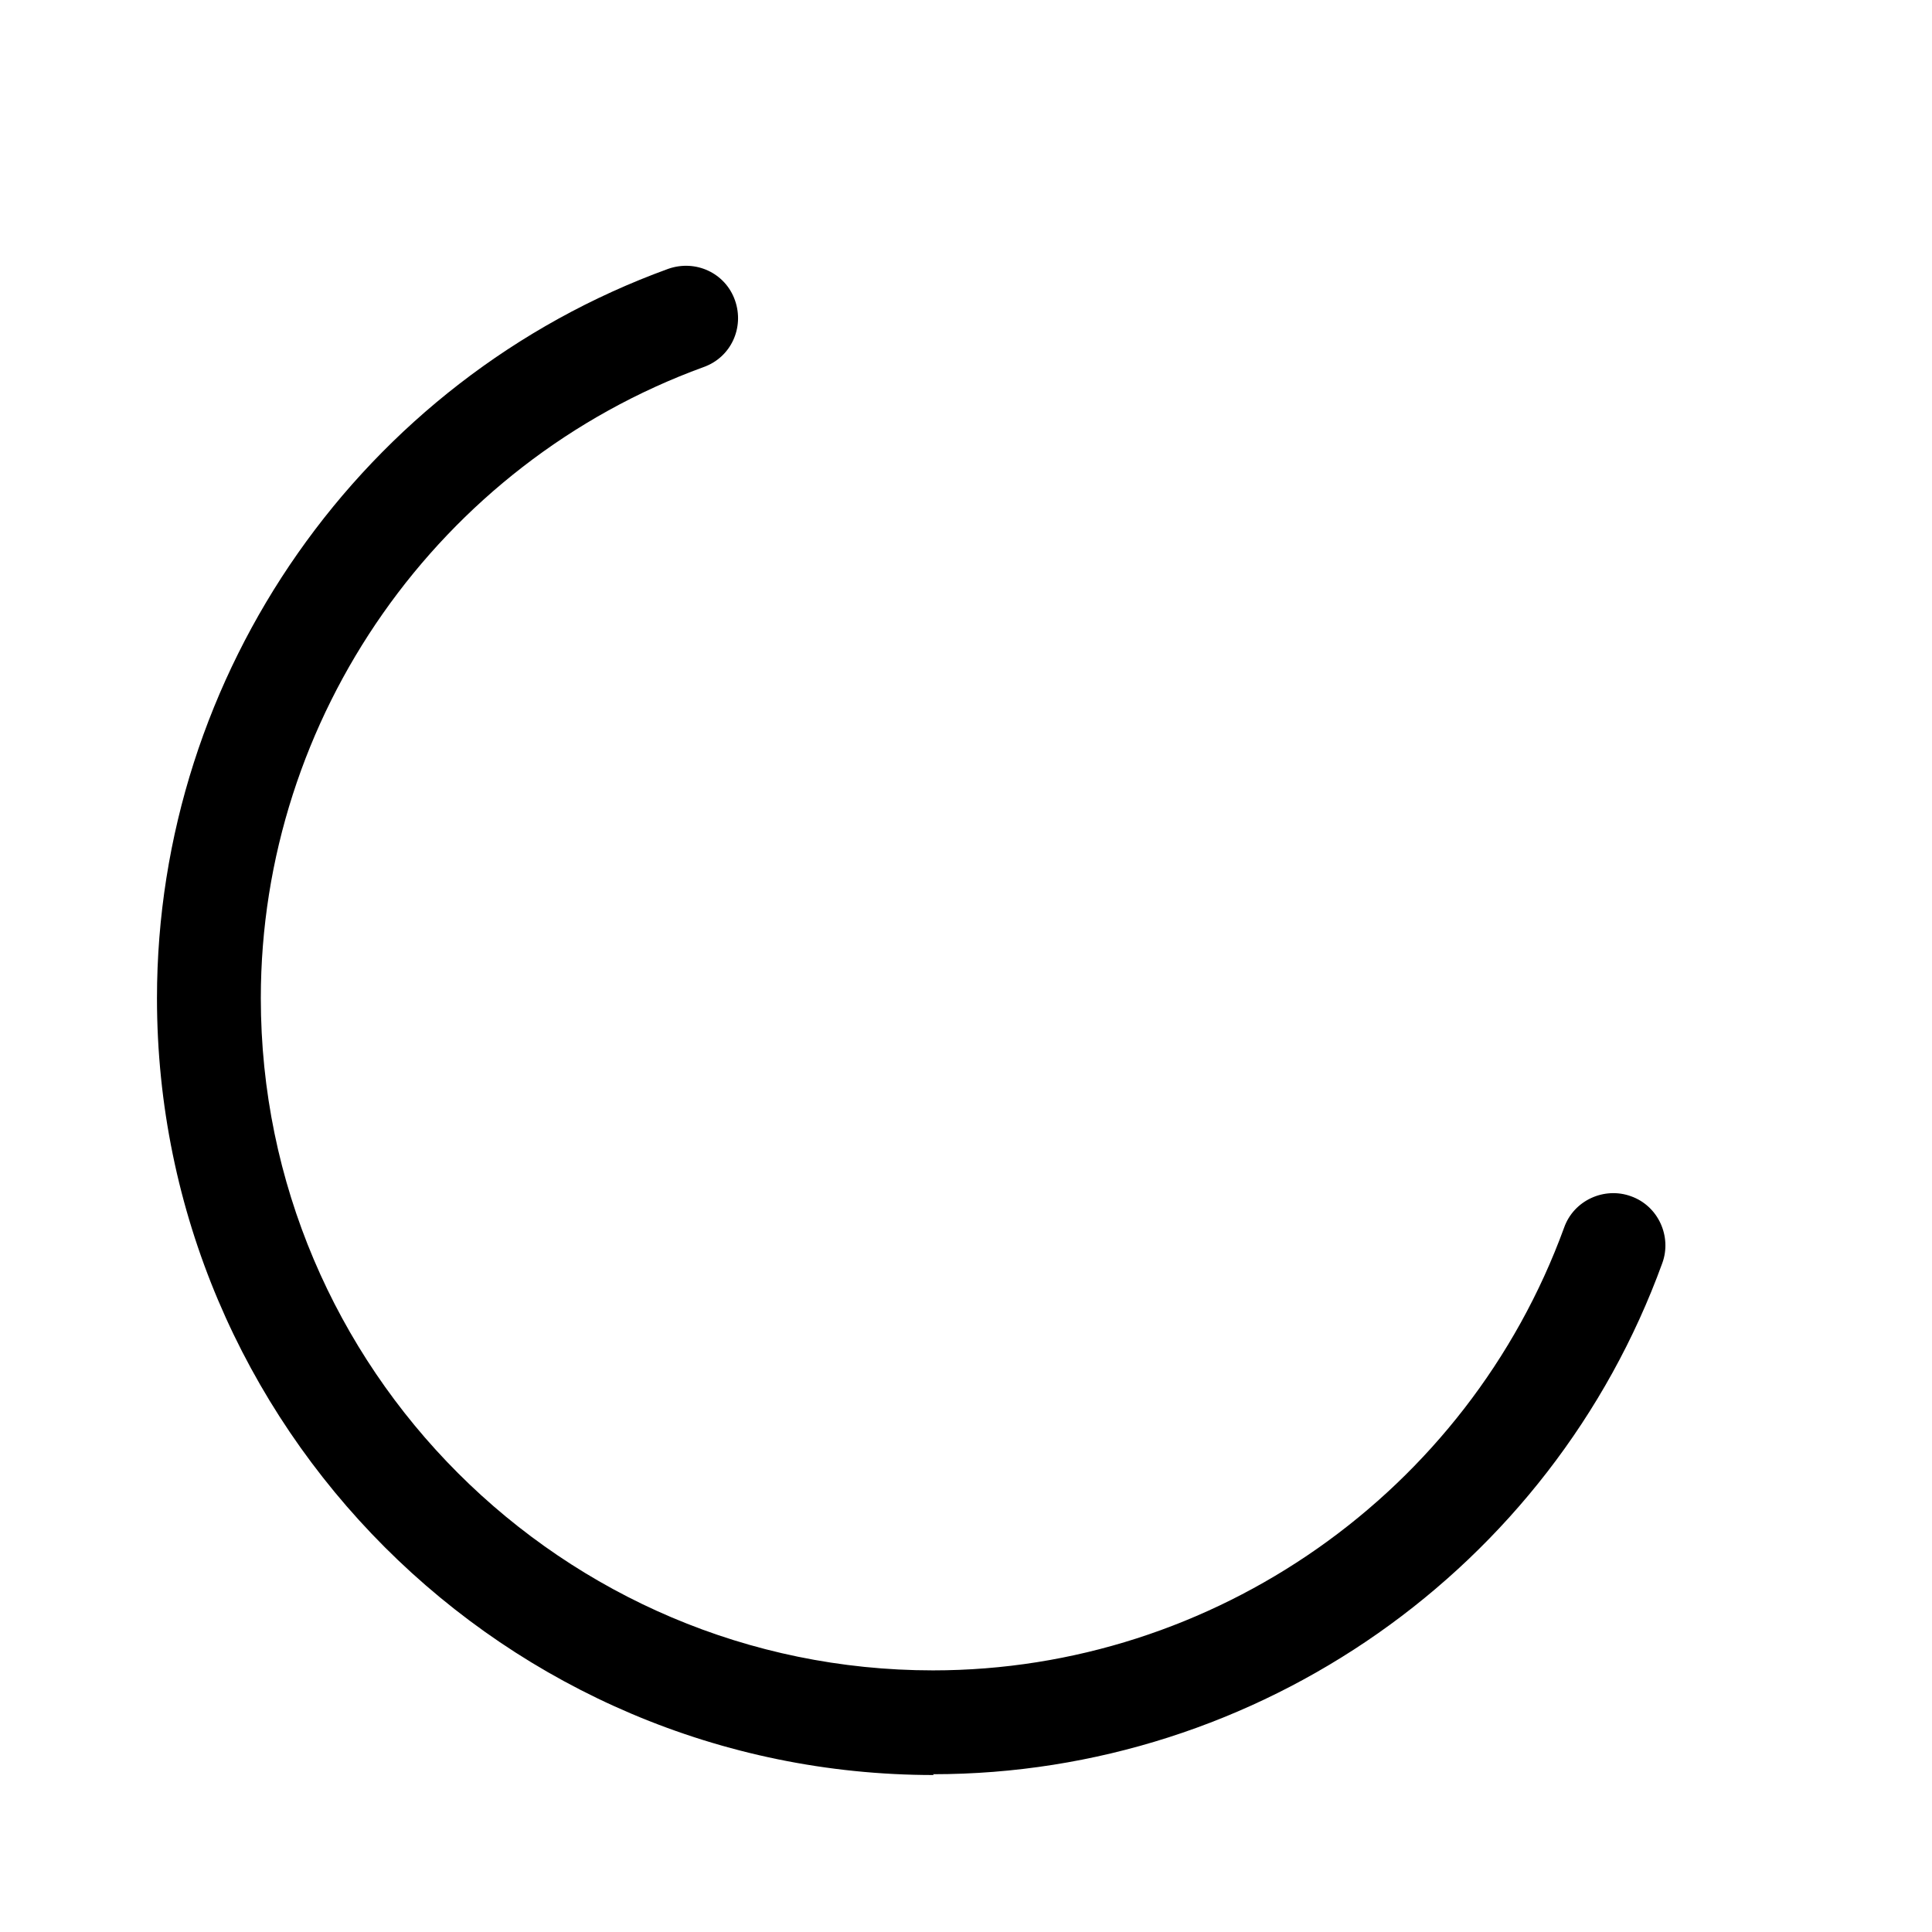 <?xml version="1.0" encoding="UTF-8"?>
<svg id="FL" xmlns="http://www.w3.org/2000/svg" viewBox="0 0 24 24">
  <path d="M11.6,22.05c-5.32,0-9.65-4.33-9.65-9.65,0-4.04,2.55-7.68,6.35-9.06.34-.12.71.05.83.39.12.34-.05.71-.39.83-3.29,1.2-5.5,4.35-5.5,7.84,0,4.6,3.75,8.35,8.35,8.35,3.49,0,6.64-2.21,7.84-5.5.12-.34.5-.51.83-.39.34.12.51.5.39.83-1.38,3.8-5.02,6.35-9.06,6.35Z"/>
</svg>